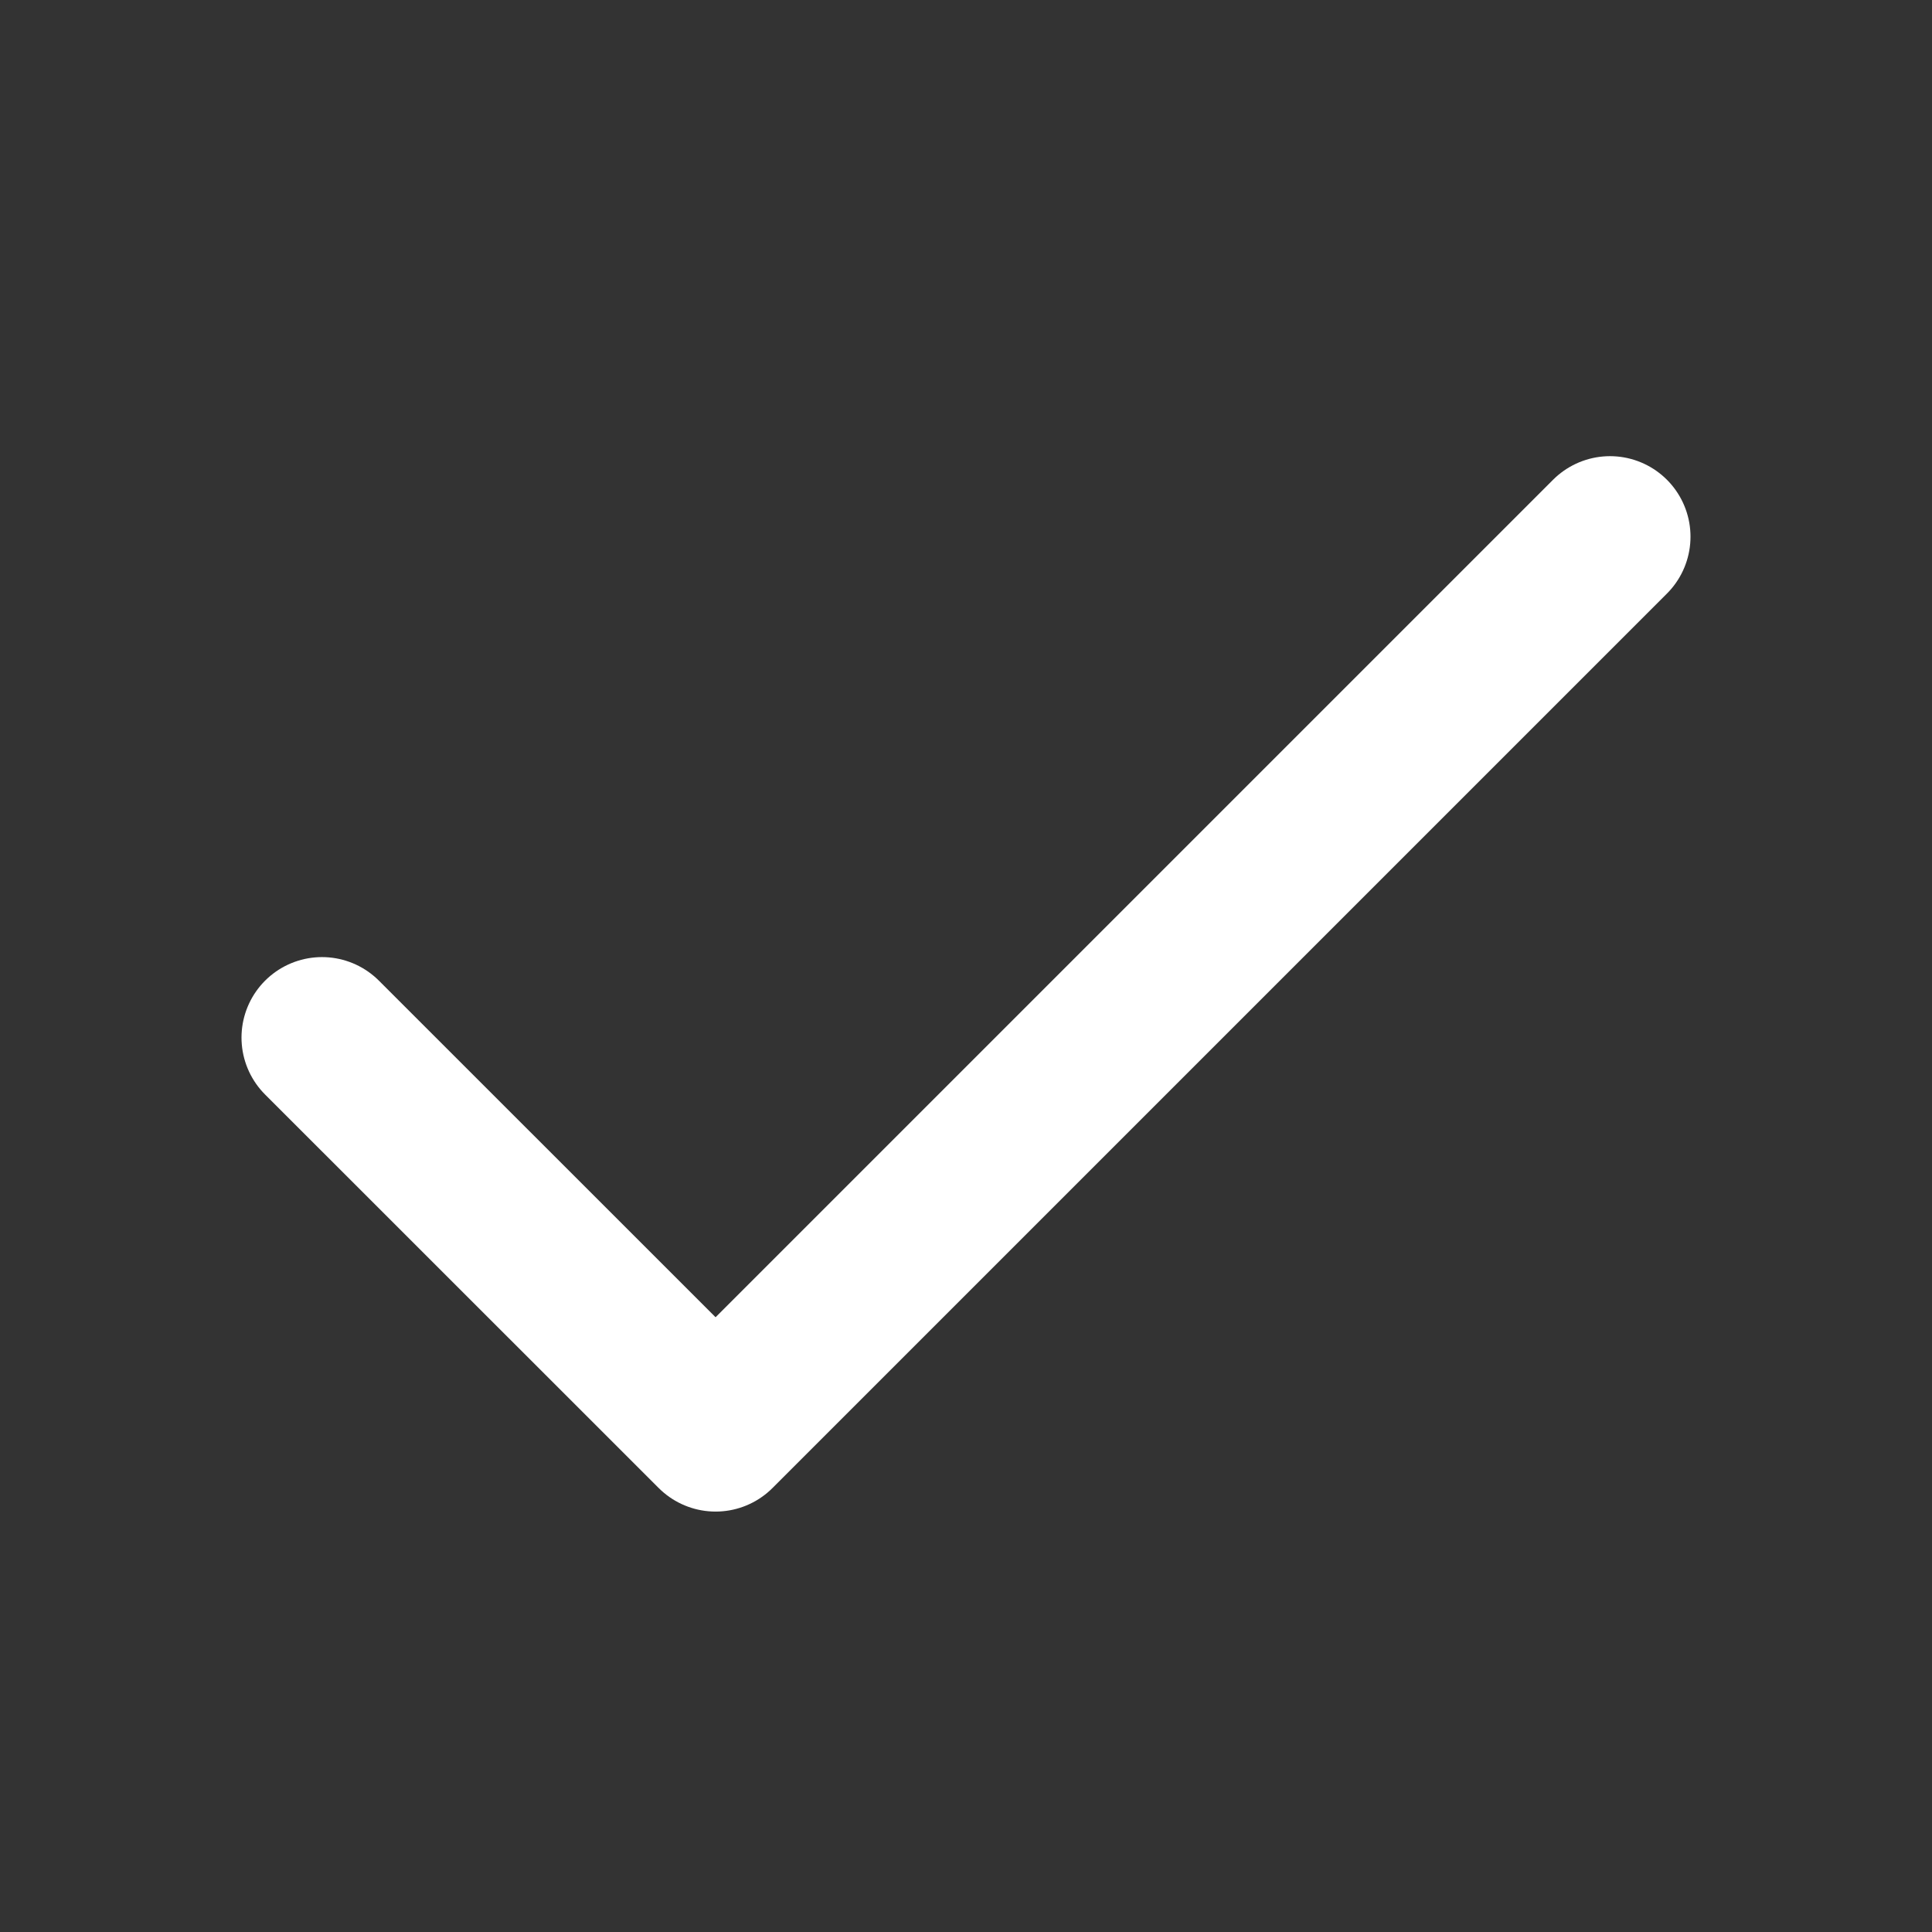 <svg width="18" height="18" viewBox="0 0 18 18" fill="none" xmlns="http://www.w3.org/2000/svg">
<rect x="0" y="0" width="18" height="18" fill="#333333" stroke="none"/>
<path d="M3 9.667L6.667 13.333L15 5" stroke="white" stroke-width="1.5" stroke-linecap="round" stroke-linejoin="round"/>
</svg>
